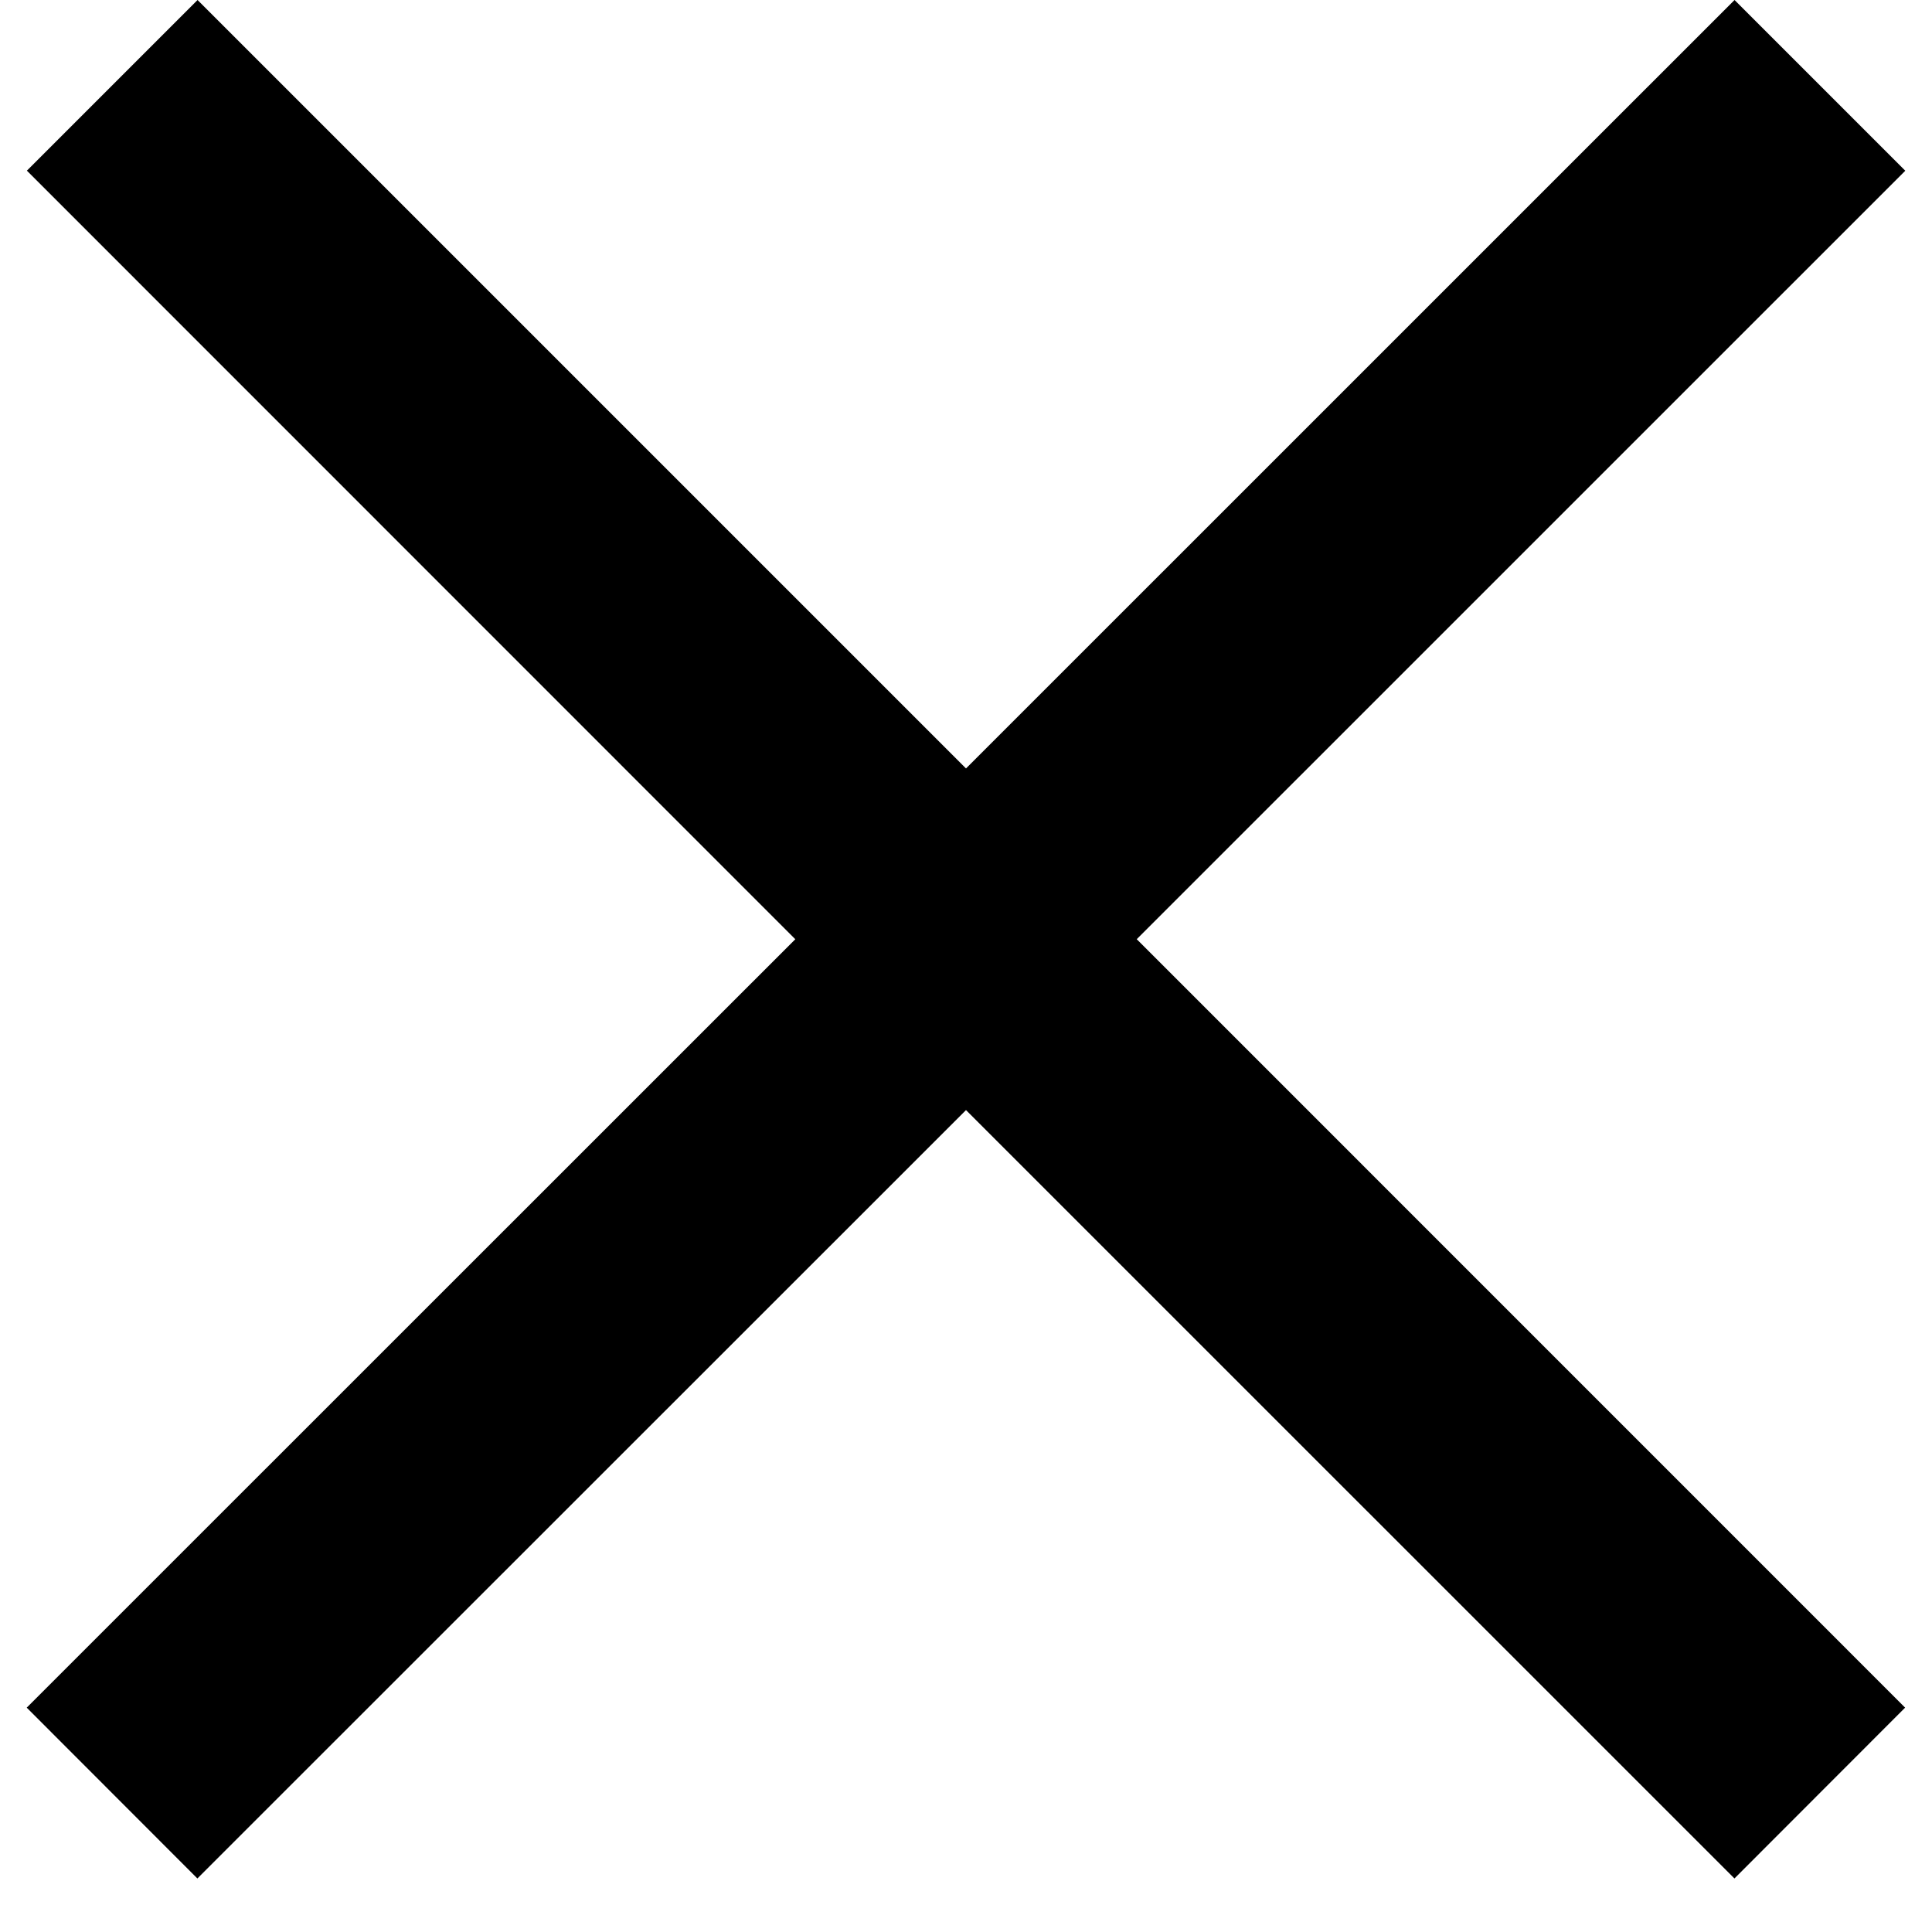 <svg width="24" height="24" viewBox="0 0 24 24" xmlns="http://www.w3.org/2000/svg"><title>close</title><path d="M9.88 11.667L.332 21.213l2.12 2.122L12 13.79l9.546 9.545 2.12-2.122-9.545-9.546 9.547-9.546L21.547 0 12 9.546 2.454 0 .334 2.12l9.545 9.547z" fill-rule="evenodd"/></svg>